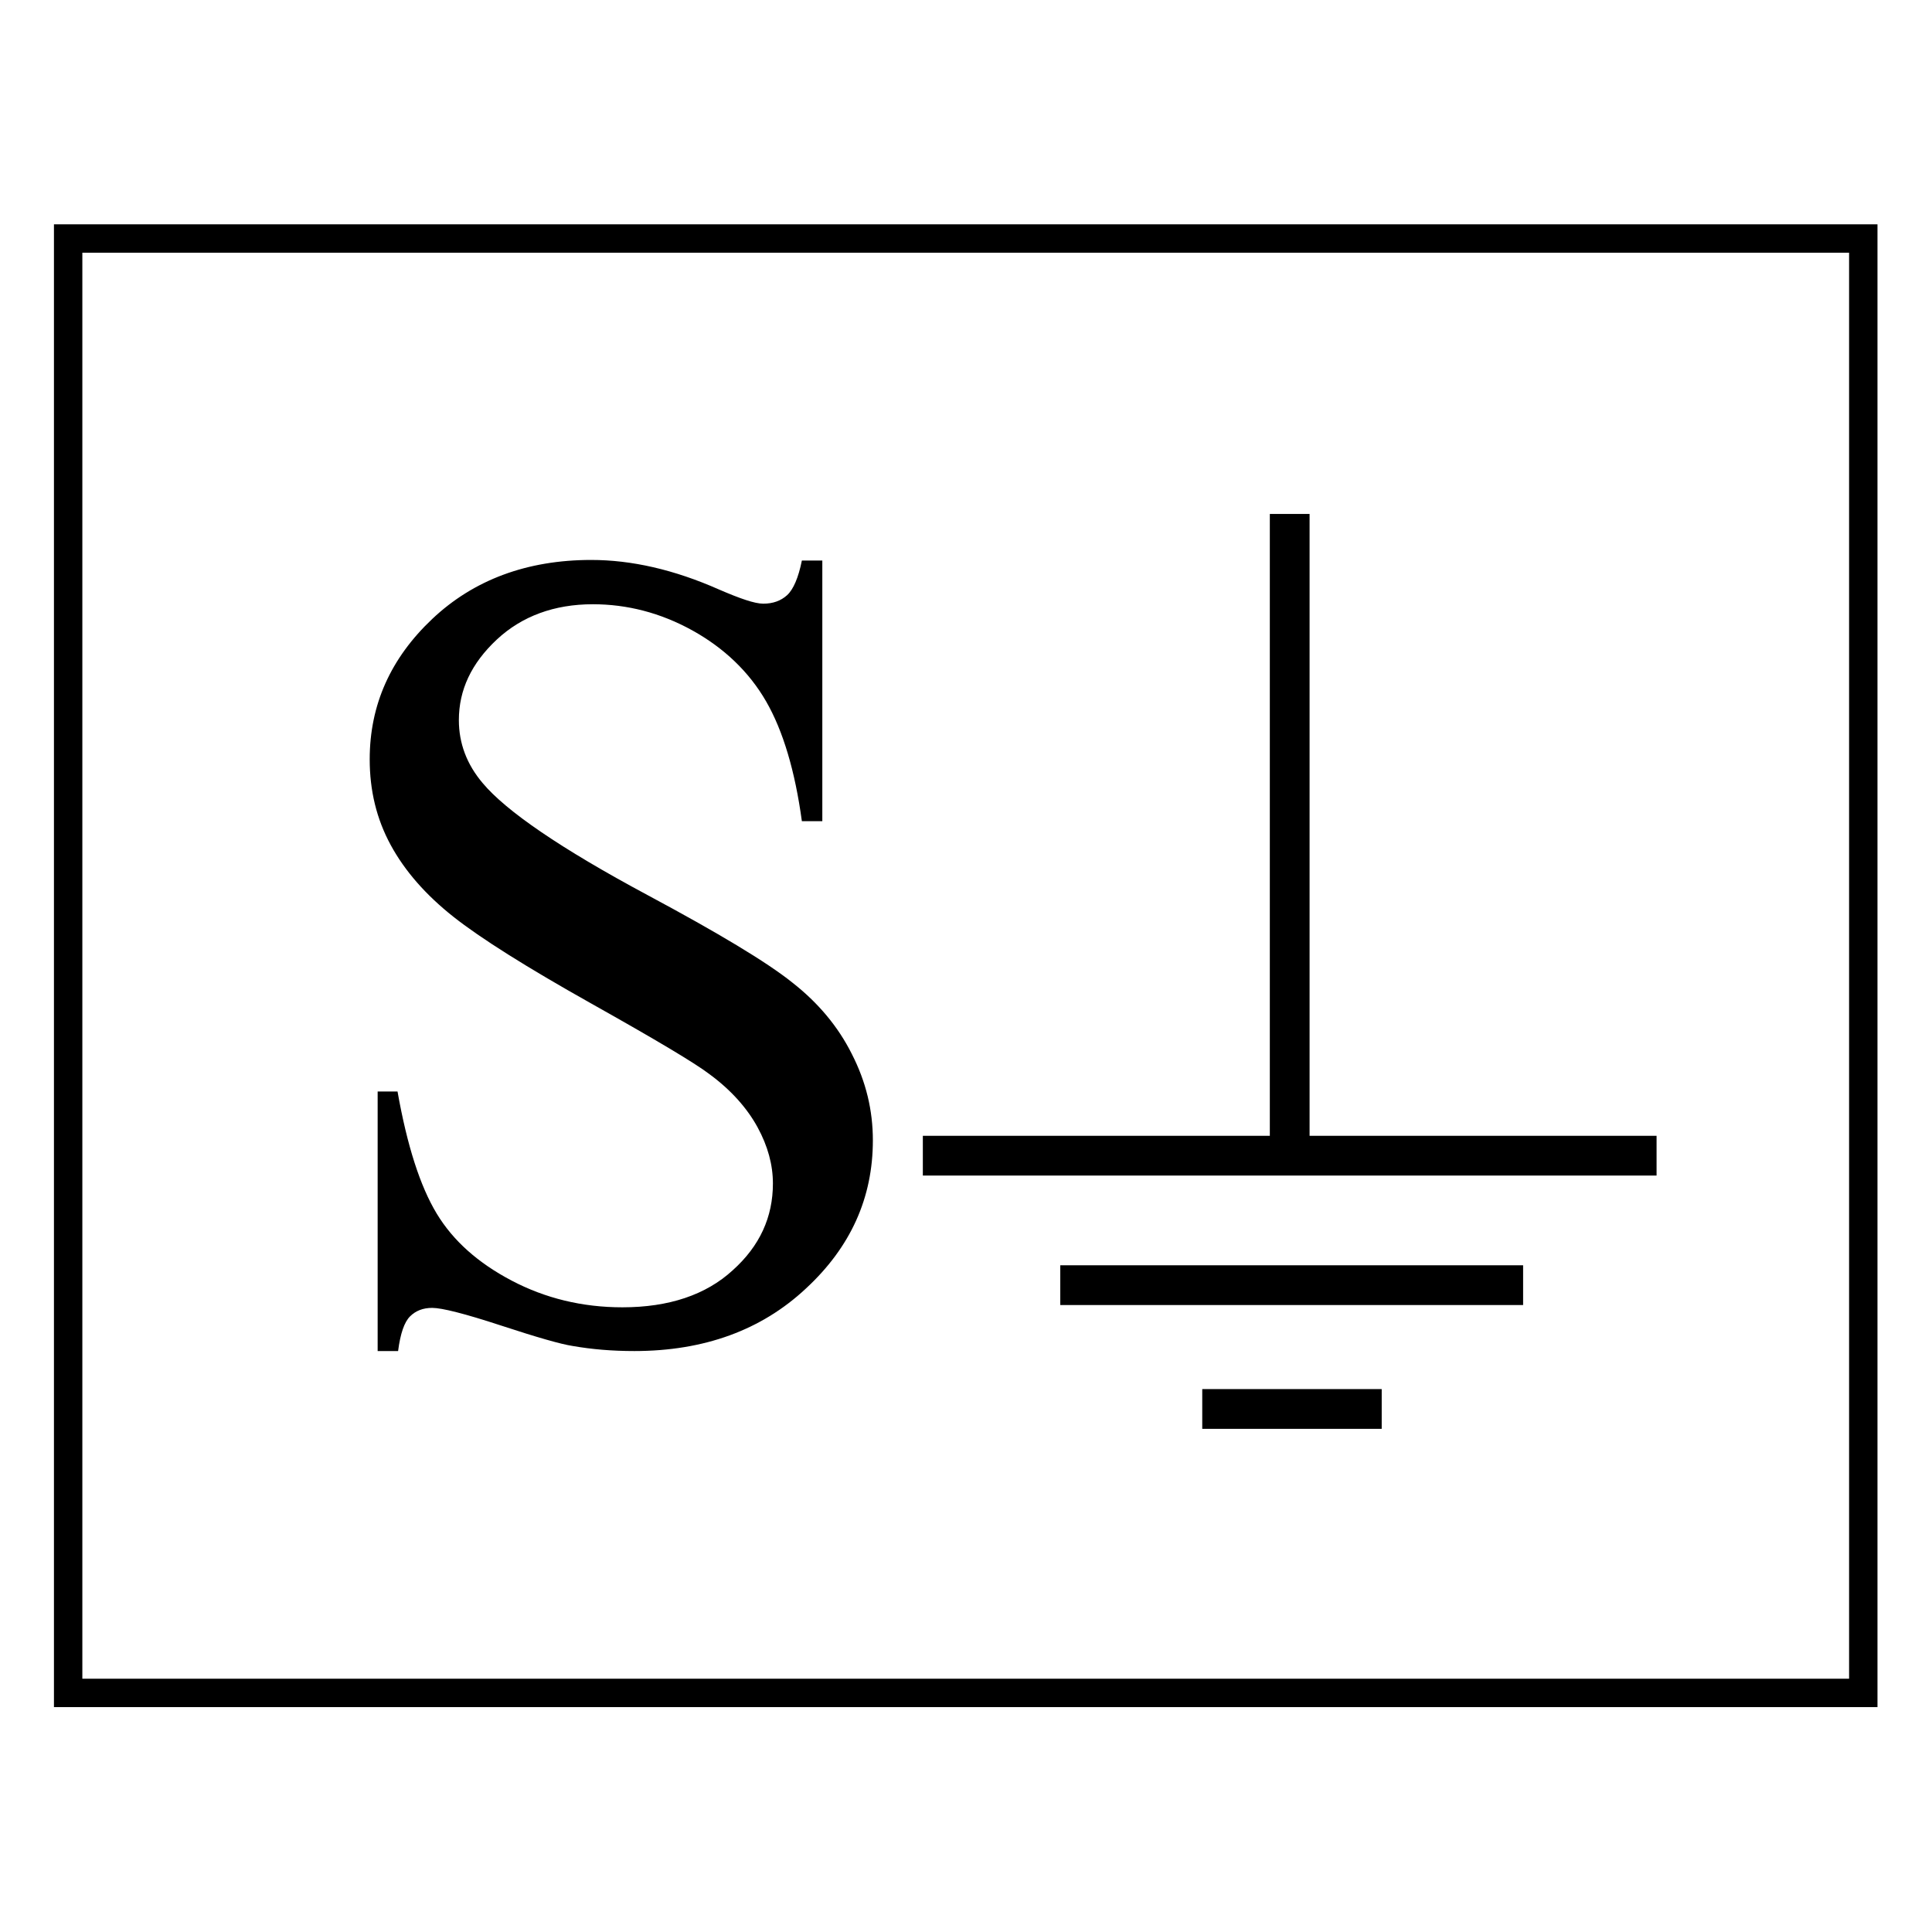 <?xml version="1.0" encoding="utf-8"?>
<!-- Generator: Adobe Illustrator 19.0.0, SVG Export Plug-In . SVG Version: 6.00 Build 0)  -->
<svg version="1.1" id="图层_1" xmlns="http://www.w3.org/2000/svg" xmlns:xlink="http://www.w3.org/1999/xlink" x="0px" y="0px"
	 viewBox="0 0 340.2 340.2" style="enable-background:new 0 0 340.2 340.2;" xml:space="preserve">
<style type="text/css">
	.st0{fill:none;stroke:#000000;stroke-width:5;stroke-miterlimit:10;}
	.st1{fill:none;stroke:#000000;stroke-width:7;stroke-miterlimit:10;}
</style>
<rect id="XMLID_1_" x="12" y="42" class="st0" width="316.1" height="256.1"/>
<g id="XMLID_7_">
	<path id="XMLID_8_" d="M144.8,98.5v46.1h-3.6c-1.2-8.8-3.3-15.9-6.3-21.1c-3-5.2-7.4-9.4-13-12.5s-11.5-4.6-17.5-4.6
		c-6.8,0-12.5,2.1-16.9,6.2c-4.5,4.2-6.7,8.9-6.7,14.2c0,4.1,1.4,7.8,4.2,11.1c4.1,4.9,13.7,11.5,29,19.7
		c12.5,6.7,21,11.8,25.5,15.4c4.6,3.6,8.1,7.8,10.5,12.6c2.5,4.9,3.7,9.9,3.7,15.2c0,10.1-3.9,18.8-11.8,26.1
		c-7.8,7.3-17.9,11-30.2,11c-3.9,0-7.5-0.3-10.9-0.9c-2-0.3-6.2-1.5-12.6-3.6s-10.4-3.1-12.1-3.1c-1.6,0-2.9,0.5-3.9,1.5
		s-1.7,3-2.1,6.1h-3.6v-45.7H70c1.7,9.6,4,16.7,6.9,21.5s7.3,8.7,13.2,11.8c5.9,3.1,12.4,4.7,19.5,4.7c8.2,0,14.7-2.2,19.4-6.5
		c4.8-4.3,7.1-9.4,7.1-15.3c0-3.3-0.9-6.6-2.7-9.9c-1.8-3.3-4.6-6.5-8.4-9.3c-2.6-2-9.5-6.1-20.9-12.5s-19.5-11.5-24.3-15.3
		s-8.5-8-11-12.6s-3.7-9.6-3.7-15.1c0-9.6,3.7-17.8,11-24.7c7.3-6.9,16.7-10.4,28-10.4c7.1,0,14.6,1.7,22.5,5.2
		c3.7,1.6,6.3,2.5,7.8,2.5c1.7,0,3.1-0.5,4.2-1.5c1.1-1,2-3.1,2.6-6.1h3.6V98.5z"/>
</g>
<line id="XMLID_3_" class="st1" x1="227.1" y1="90.5" x2="227.1" y2="203.5"/>
<line id="XMLID_4_" class="st1" x1="162.5" y1="203.5" x2="291.7" y2="203.5"/>
<line id="XMLID_5_" class="st1" x1="186.7" y1="226.3" x2="268.2" y2="226.3"/>
<line id="XMLID_6_" class="st1" x1="211.7" y1="248.1" x2="243.3" y2="248.1"/>
</svg>
